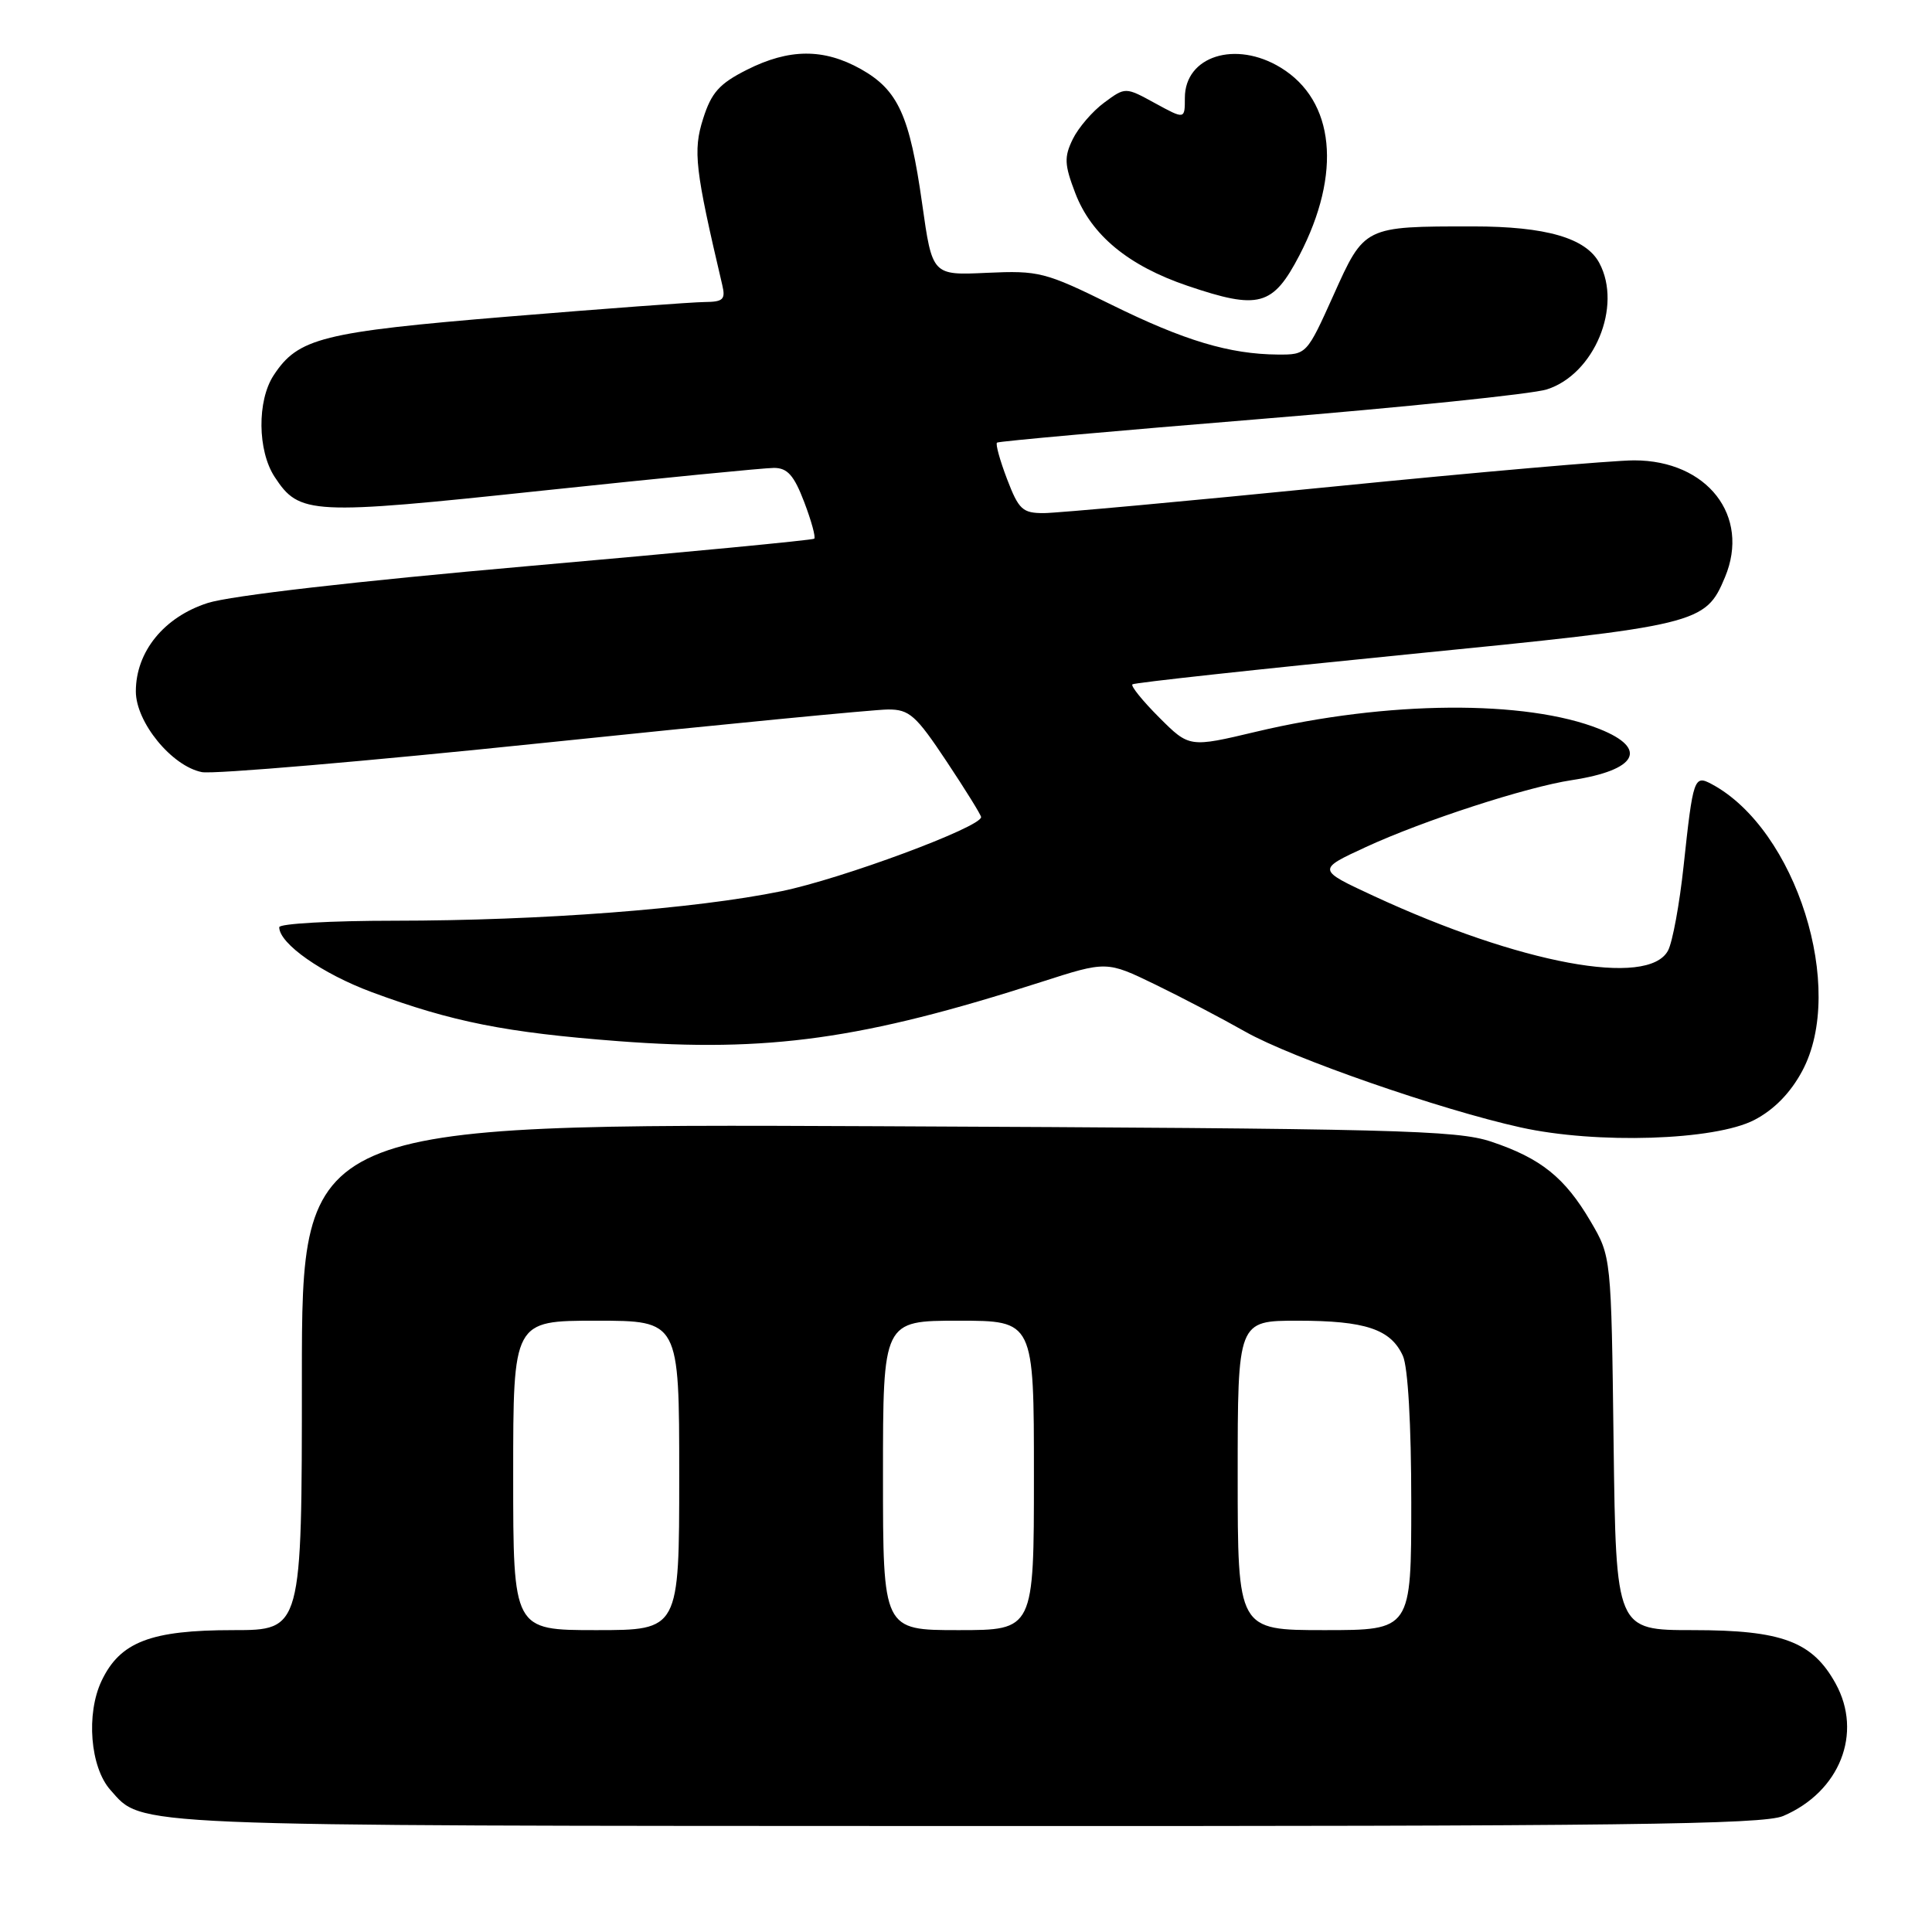 <?xml version="1.0" encoding="UTF-8" standalone="no"?>
<!DOCTYPE svg PUBLIC "-//W3C//DTD SVG 1.1//EN" "http://www.w3.org/Graphics/SVG/1.1/DTD/svg11.dtd" >
<svg xmlns="http://www.w3.org/2000/svg" xmlns:xlink="http://www.w3.org/1999/xlink" version="1.1" viewBox="0 0 256 256">
 <g >
 <path fill="currentColor"
d=" M 236.28 240.63 C 243.78 237.43 246.86 229.66 243.23 223.08 C 240.16 217.51 236.13 216.00 224.33 216.00 C 214.13 216.00 214.13 216.00 213.81 191.25 C 213.50 166.50 213.50 166.50 210.75 161.82 C 207.34 156.02 204.17 153.48 197.61 151.28 C 193.00 149.74 184.99 149.54 116.25 149.23 C 40.00 148.90 40.00 148.90 40.00 182.45 C 40.00 216.00 40.00 216.00 30.90 216.00 C 19.96 216.00 15.91 217.56 13.46 222.72 C 11.38 227.10 11.95 234.17 14.63 237.18 C 18.98 242.06 15.68 241.92 127.78 241.96 C 214.80 241.99 233.62 241.76 236.28 240.63 Z  M 232.46 148.40 C 235.06 147.05 237.24 144.83 238.80 141.92 C 244.66 131.01 238.00 109.89 226.81 103.90 C 224.48 102.65 224.34 103.07 223.09 114.71 C 222.55 119.78 221.62 124.84 221.02 125.96 C 218.39 130.87 201.44 127.72 182.00 118.71 C 174.50 115.23 174.50 115.23 181.00 112.23 C 188.59 108.73 202.23 104.29 208.28 103.37 C 216.92 102.05 218.47 99.20 211.95 96.60 C 202.21 92.70 183.77 92.84 166.47 96.95 C 157.59 99.06 157.59 99.06 153.59 95.06 C 151.40 92.87 149.80 90.89 150.05 90.68 C 150.30 90.46 166.60 88.69 186.29 86.73 C 225.16 82.88 225.98 82.68 228.57 76.48 C 231.96 68.37 226.22 61.00 216.53 61.00 C 213.76 61.00 195.75 62.57 176.50 64.49 C 157.25 66.41 140.07 67.98 138.33 67.99 C 135.49 68.00 134.99 67.53 133.44 63.48 C 132.49 60.99 131.89 58.82 132.11 58.65 C 132.32 58.47 148.03 57.07 167.00 55.52 C 185.97 53.97 203.06 52.21 204.96 51.60 C 211.25 49.60 214.99 40.59 211.92 34.85 C 210.15 31.53 204.84 30.00 195.16 30.00 C 180.74 30.00 180.80 29.97 176.70 39.10 C 173.15 46.98 173.13 47.00 169.32 46.98 C 162.92 46.93 156.93 45.14 147.26 40.37 C 138.47 36.04 137.66 35.84 130.77 36.15 C 123.53 36.49 123.53 36.49 122.19 26.99 C 120.54 15.30 119.01 11.94 114.08 9.16 C 109.15 6.40 104.57 6.42 98.96 9.25 C 95.31 11.09 94.26 12.27 93.16 15.75 C 91.81 19.99 92.10 22.44 95.70 37.75 C 96.16 39.68 95.83 40.00 93.37 40.02 C 91.79 40.03 80.07 40.90 67.33 41.95 C 42.67 43.99 39.50 44.78 36.26 49.73 C 34.05 53.10 34.12 59.72 36.39 63.19 C 39.68 68.21 41.10 68.28 71.88 65.01 C 87.49 63.36 101.29 62.00 102.55 62.00 C 104.34 62.00 105.21 62.98 106.56 66.52 C 107.51 69.01 108.11 71.20 107.89 71.38 C 107.68 71.57 90.62 73.20 70.00 75.01 C 47.16 77.02 30.55 78.93 27.52 79.90 C 21.73 81.76 18.00 86.35 18.00 91.61 C 18.00 95.70 22.76 101.52 26.75 102.31 C 28.26 102.61 48.62 100.87 72.00 98.44 C 95.38 96.01 115.93 94.01 117.67 94.01 C 120.49 94.00 121.36 94.77 125.42 100.88 C 127.94 104.67 130.00 107.99 130.00 108.27 C 130.00 109.60 111.52 116.46 103.54 118.09 C 92.00 120.45 71.69 121.99 52.25 122.00 C 43.86 122.00 37.00 122.39 37.00 122.86 C 37.00 125.04 42.70 129.03 49.28 131.47 C 59.92 135.41 67.02 136.82 81.95 137.96 C 101.77 139.47 114.36 137.71 137.93 130.13 C 146.63 127.33 146.63 127.33 153.07 130.45 C 156.61 132.17 161.97 134.98 165.00 136.70 C 171.16 140.19 190.82 147.03 201.50 149.39 C 211.56 151.62 227.23 151.12 232.46 148.40 Z  M 172.18 33.83 C 177.83 22.96 176.87 13.33 169.70 8.96 C 163.72 5.31 157.00 7.43 157.00 12.97 C 157.00 15.83 157.00 15.83 153.06 13.68 C 149.12 11.52 149.12 11.52 146.31 13.60 C 144.76 14.74 142.89 16.92 142.15 18.43 C 140.99 20.81 141.03 21.80 142.48 25.59 C 144.61 31.16 149.51 35.21 157.35 37.87 C 166.81 41.08 168.66 40.58 172.18 33.83 Z  M 68.00 195.50 C 68.00 175.00 68.00 175.00 79.00 175.00 C 90.00 175.00 90.00 175.00 90.00 195.50 C 90.00 216.00 90.00 216.00 79.00 216.00 C 68.00 216.00 68.00 216.00 68.00 195.50 Z  M 117.00 195.50 C 117.00 175.00 117.00 175.00 127.00 175.00 C 137.00 175.00 137.00 175.00 137.00 195.50 C 137.00 216.00 137.00 216.00 127.00 216.00 C 117.00 216.00 117.00 216.00 117.00 195.50 Z  M 164.00 195.50 C 164.00 175.00 164.00 175.00 171.95 175.00 C 180.92 175.00 184.28 176.12 185.89 179.66 C 186.56 181.14 187.00 188.75 187.00 199.05 C 187.00 216.00 187.00 216.00 175.50 216.00 C 164.00 216.00 164.00 216.00 164.00 195.50 Z "/>
</g>
</svg>
